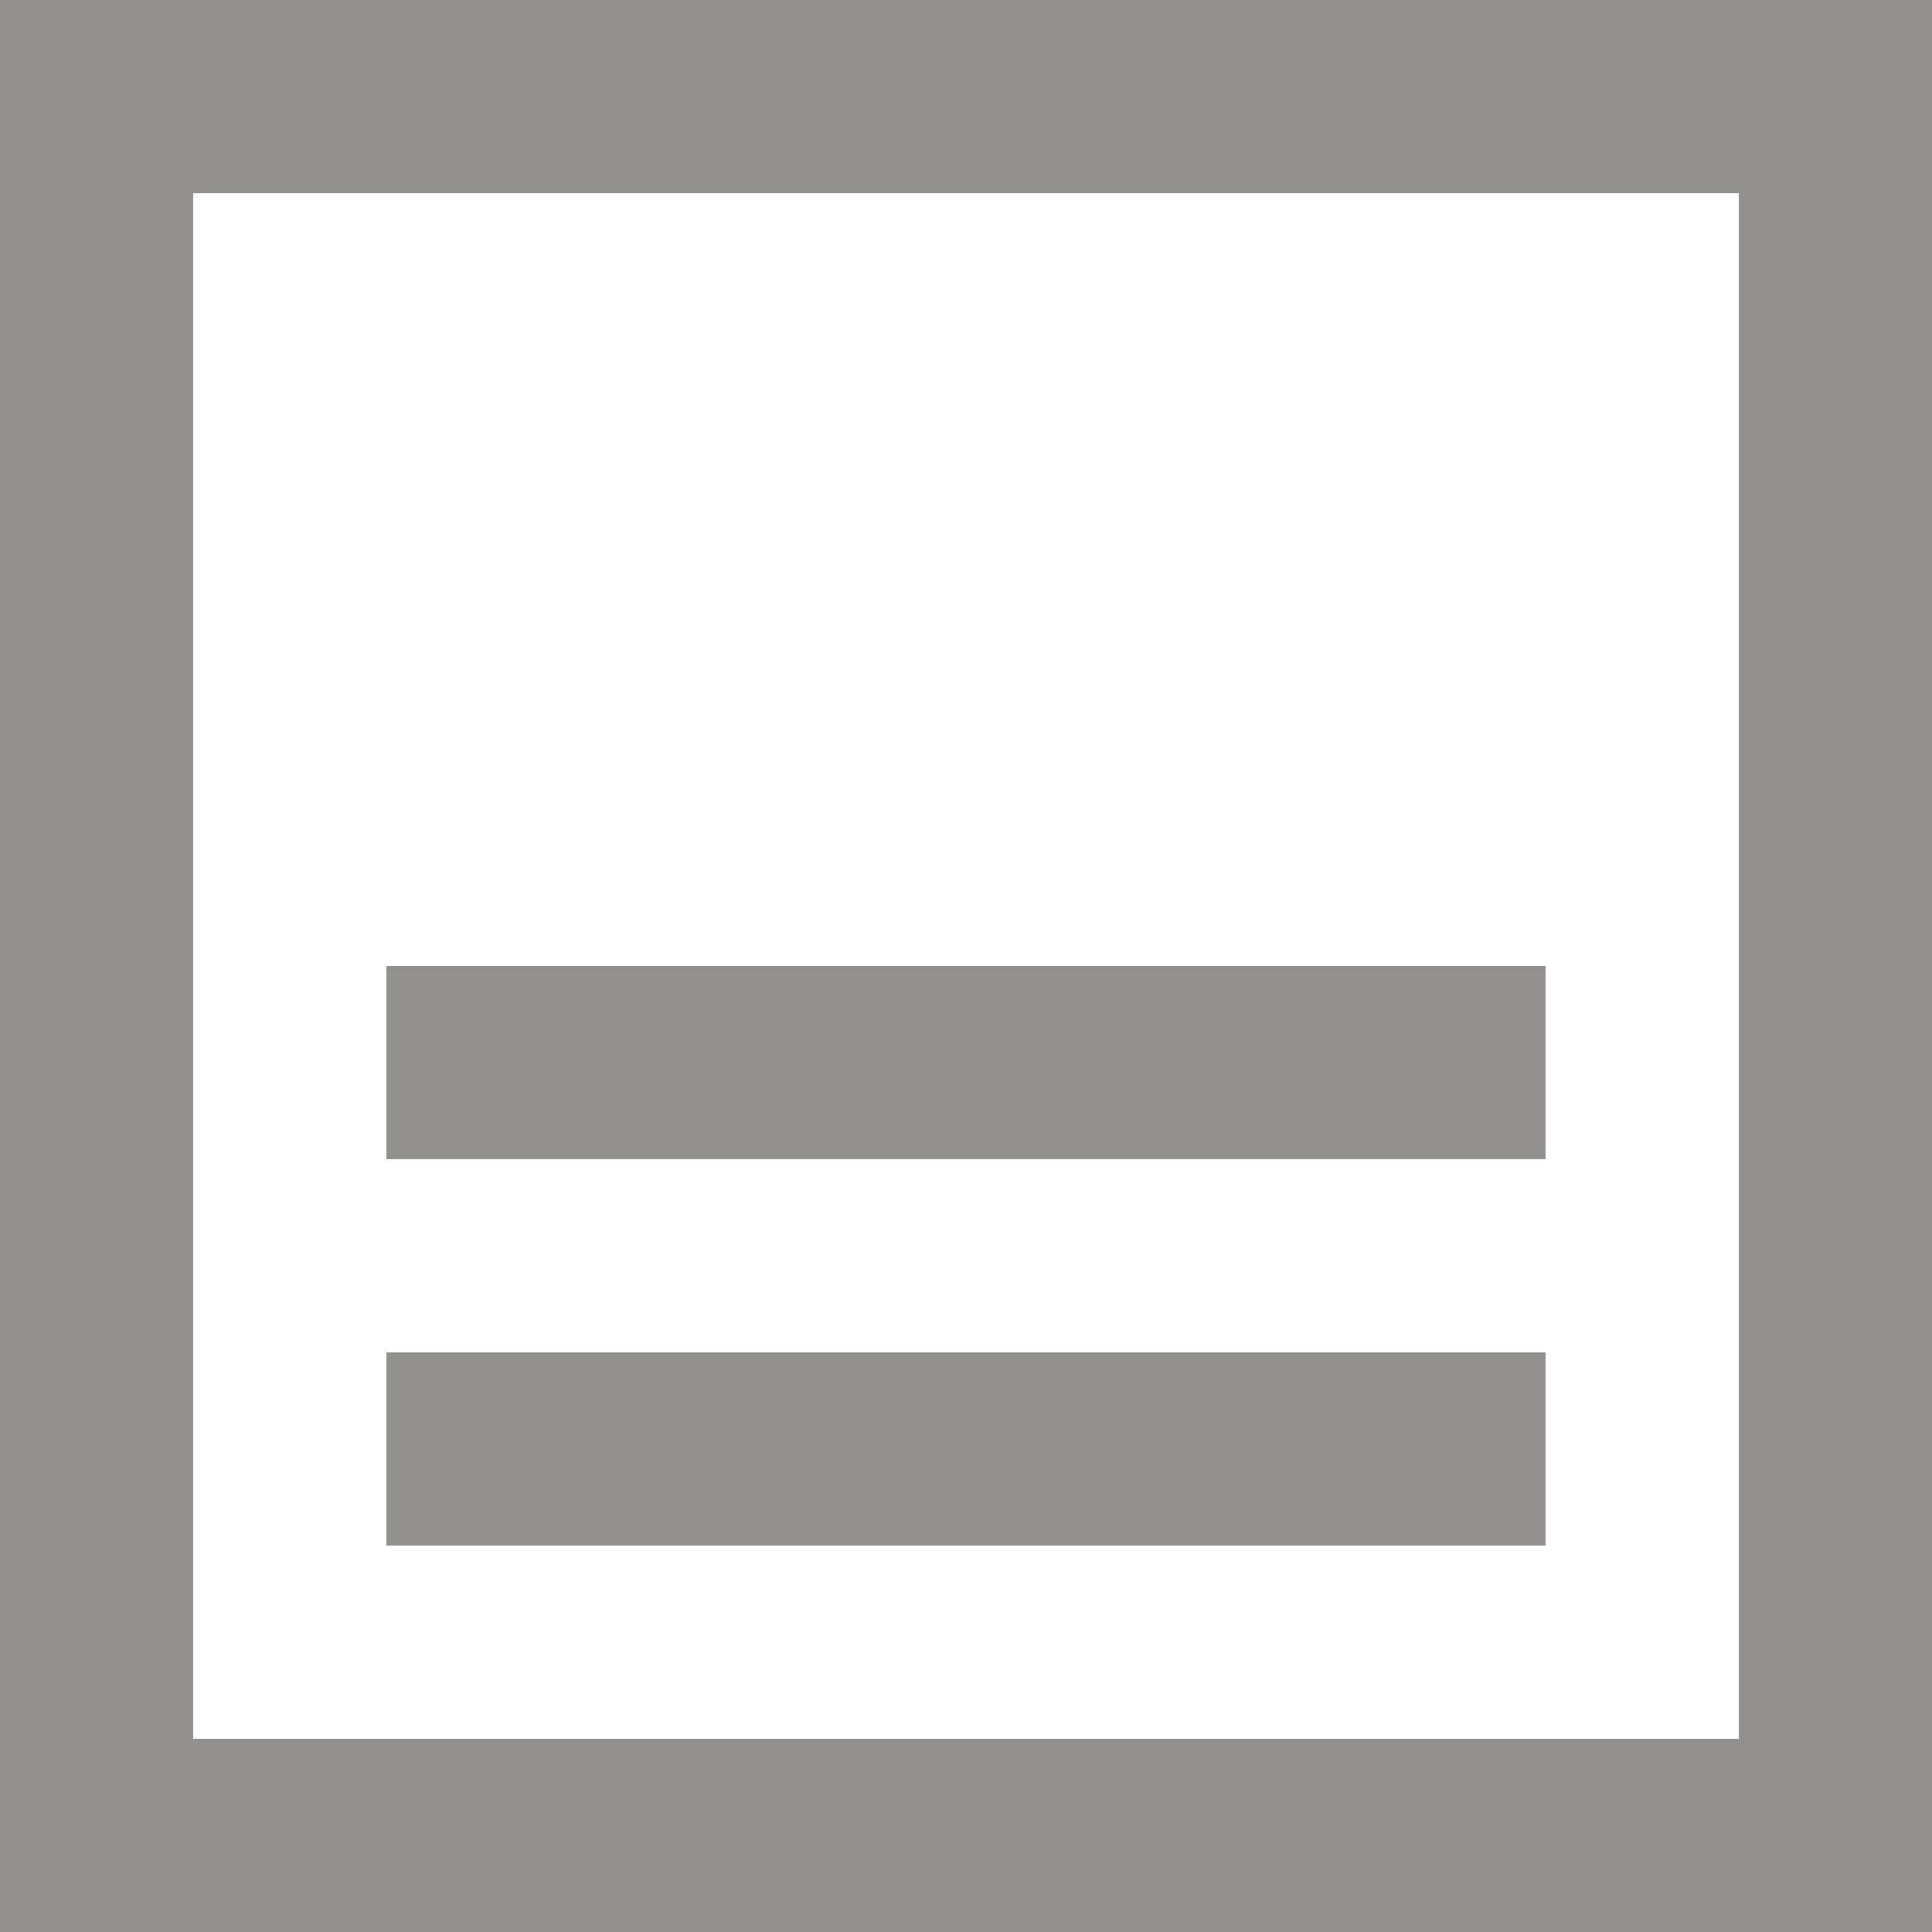 <!-- Generated by IcoMoon.io -->
<svg version="1.1" xmlns="http://www.w3.org/2000/svg" width="32" height="32" viewBox="0 0 32 32">
<title>as-shelf_double_down-</title>
<path fill="#91908d" d="M3.2 28.8v-25.6h25.6v25.6h-25.6zM0 32h32v-32h-32v32zM6.4 19.2v-3.2h19.2v3.2h-19.2zM6.4 25.6v-3.2h19.2v3.2h-19.2z"></path>
</svg>
